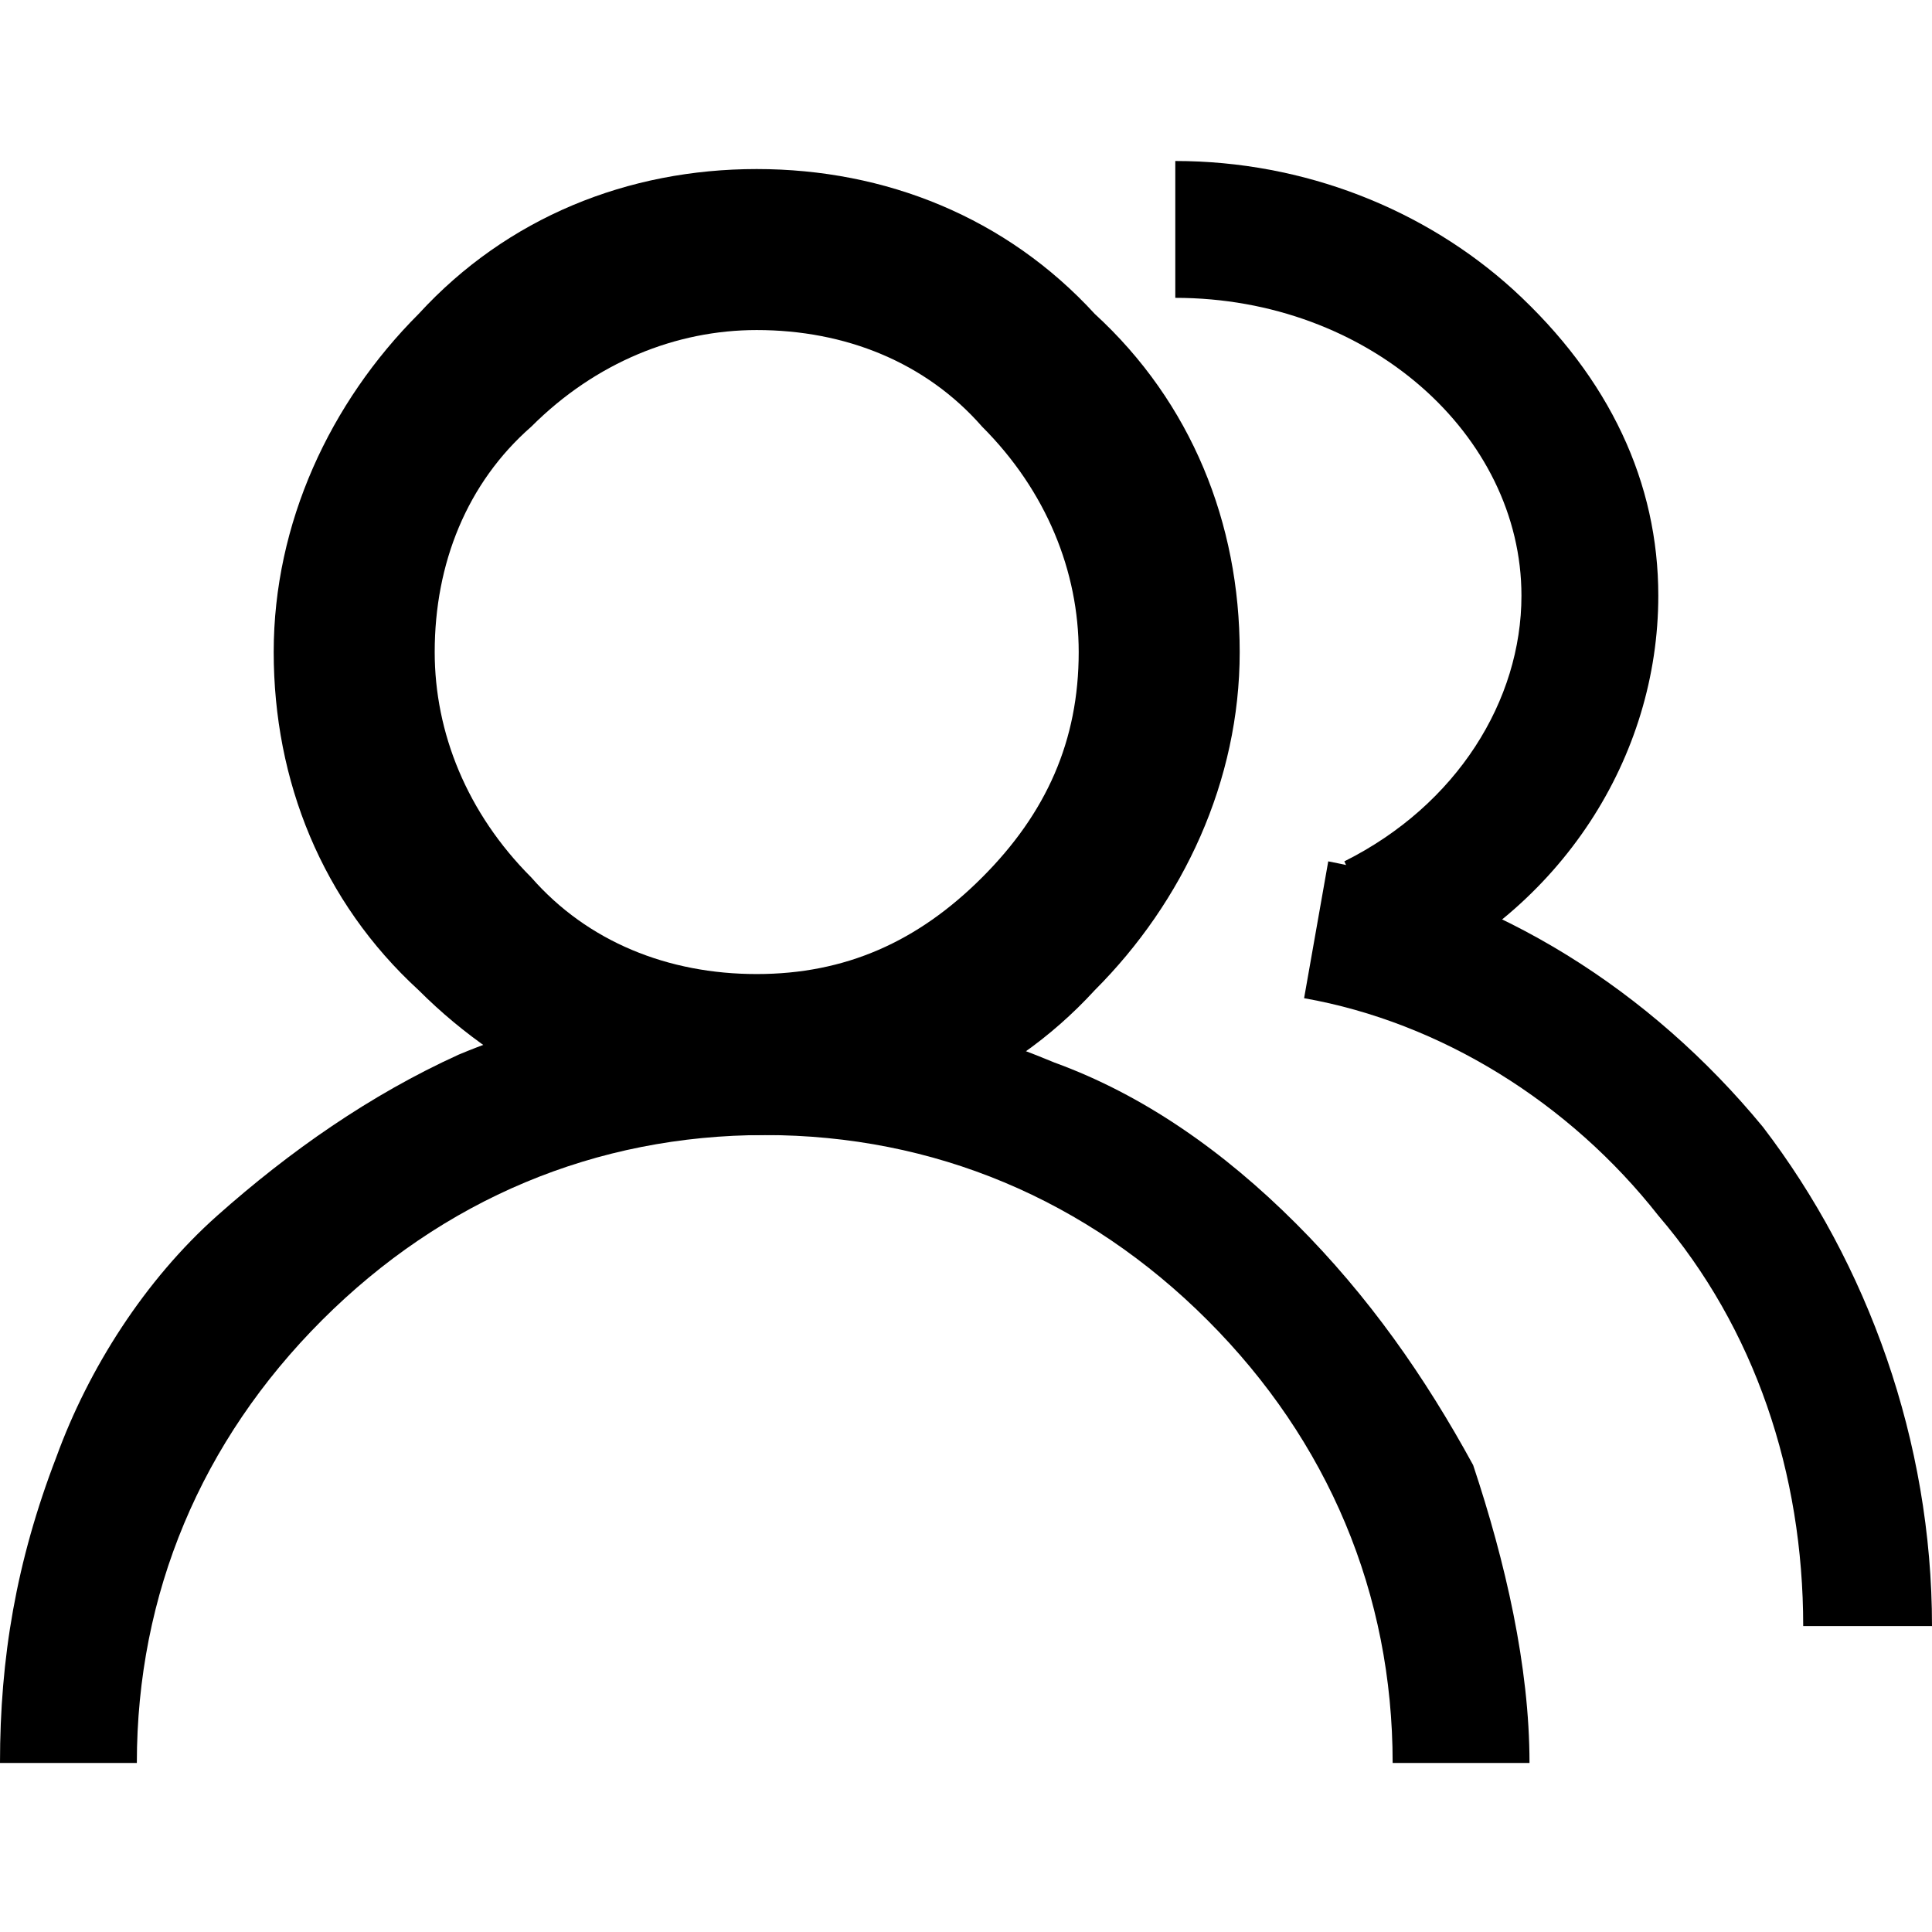 <?xml version="1.0" standalone="no"?><!DOCTYPE svg PUBLIC "-//W3C//DTD SVG 1.1//EN" "http://www.w3.org/Graphics/SVG/1.1/DTD/svg11.dtd"><svg t="1608533350494" class="icon" viewBox="0 0 1024 1024" version="1.1" xmlns="http://www.w3.org/2000/svg" p-id="9823" xmlns:xlink="http://www.w3.org/1999/xlink" width="32" height="32"><defs><style type="text/css"></style></defs><path d="M401.067 174.933c46.933 0 89.6 17.067 119.467 51.2 34.133 34.133 51.2 76.8 51.2 119.467 0 46.933-17.067 85.333-51.2 119.467-34.133 34.133-72.533 51.2-119.467 51.2s-89.6-17.067-119.467-51.2c-34.133-34.133-51.2-76.8-51.2-119.467 0-46.933 17.067-89.6 51.2-119.467 34.133-34.133 76.8-51.2 119.467-51.2m0-85.333c-68.267 0-132.267 25.6-179.2 76.8C174.933 213.333 145.067 277.333 145.067 345.6s25.6 132.267 76.8 179.2c46.933 46.933 110.933 76.8 179.2 76.8s132.267-25.6 179.2-76.8c46.933-46.933 76.8-110.933 76.8-179.2s-25.6-132.267-76.8-179.2C533.333 115.2 469.333 89.6 401.067 89.6z" p-id="9824"></path><path d="M686.933 648.533c-38.4-38.4-81.067-68.267-128-85.333-51.2-21.333-102.4-34.133-157.867-34.133s-106.667 8.533-157.867 29.867c-46.933 21.333-89.6 51.2-128 85.333s-68.267 81.067-85.333 128c-21.333 55.467-29.867 106.667-29.867 162.133h72.533c0-89.6 34.133-170.667 98.133-234.667s145.067-98.133 234.667-98.133 170.667 34.133 234.667 98.133 98.133 145.067 98.133 234.667H810.667c0-51.2-12.8-106.667-29.867-157.867-25.6-46.933-55.467-89.6-93.867-128zM802.133 153.6c-46.933-42.667-110.933-68.267-179.2-68.267v72.533c102.4 0 183.467 72.533 183.467 157.867 0 55.467-34.133 110.933-93.867 140.8l29.867 64c85.333-38.4 136.533-119.467 136.533-204.8 0-59.733-25.6-115.2-76.8-162.133z" p-id="9825"></path><path d="M934.4 597.333c-59.733-72.533-140.8-123.733-230.4-140.8l-12.8 72.533c72.533 12.8 140.8 55.467 187.733 115.2 51.2 59.733 76.8 136.533 76.8 217.6H1024c0-98.133-34.133-192-89.6-264.533z" p-id="9826"></path></svg>